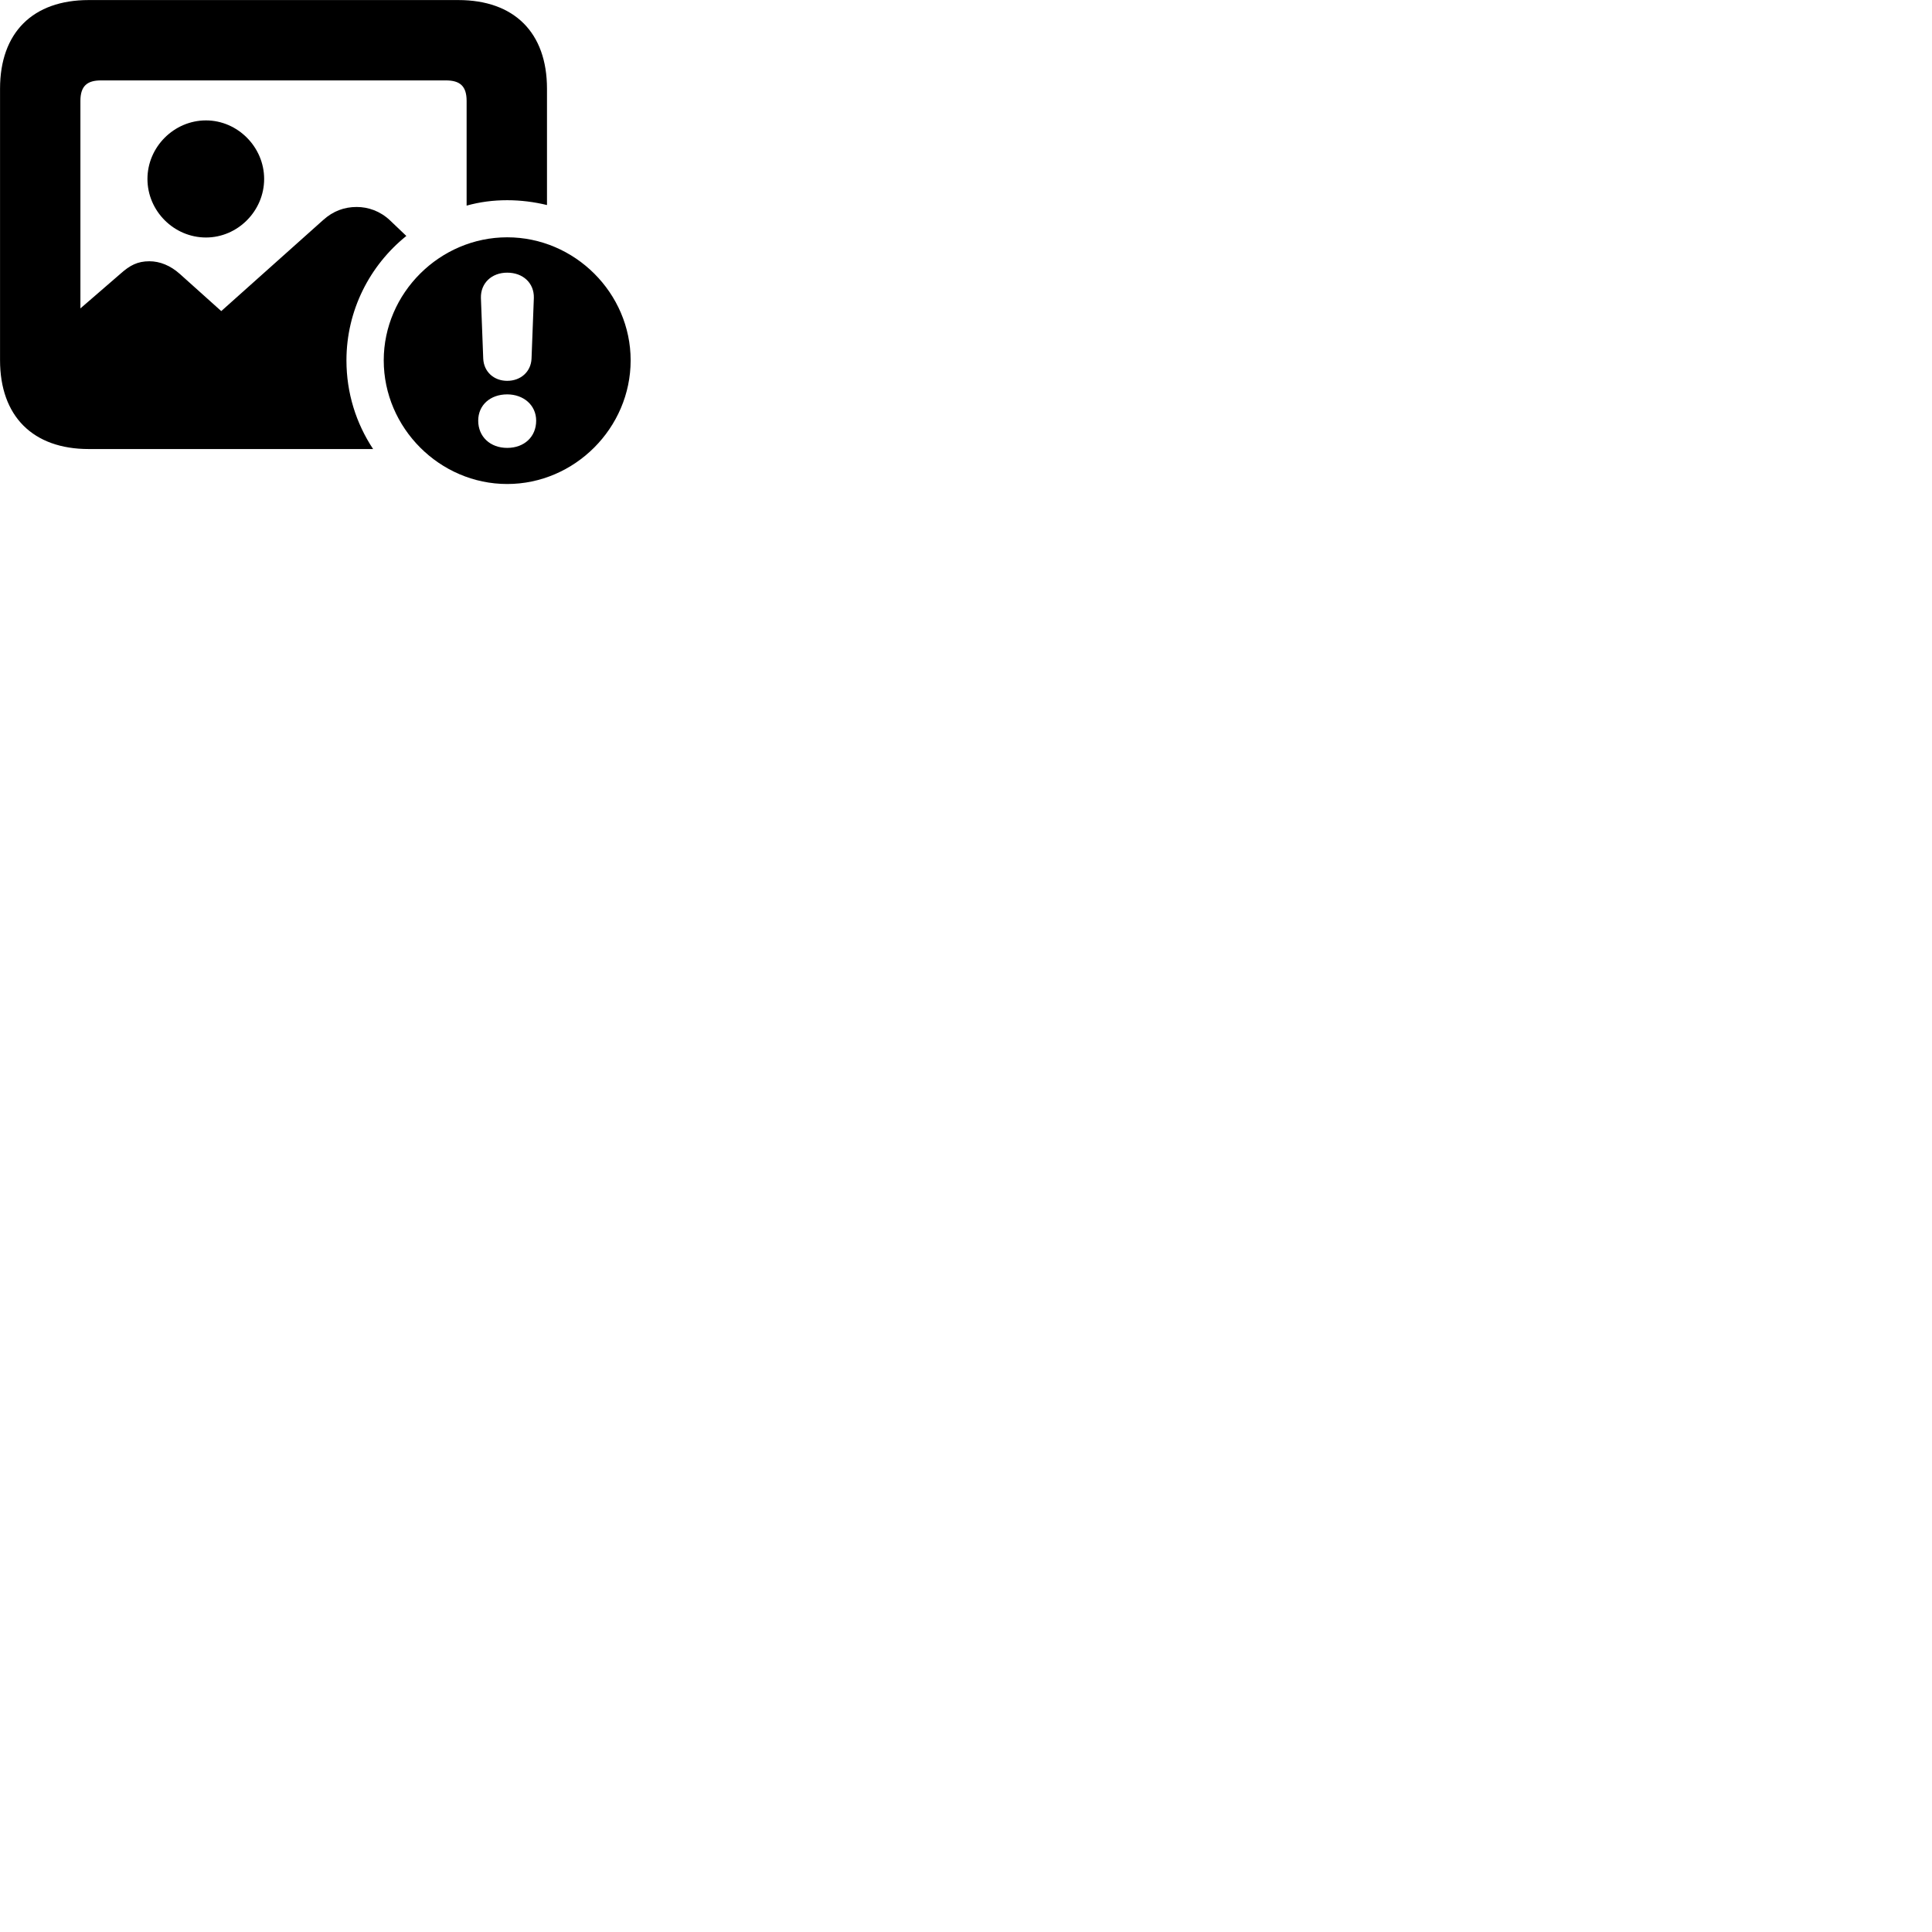
        <svg xmlns="http://www.w3.org/2000/svg" viewBox="0 0 100 100">
            <path d="M4.592 23.242H19.312C18.432 21.913 17.932 20.343 17.932 18.652C17.932 16.062 19.142 13.732 21.032 12.213L20.182 11.402C19.672 10.922 19.052 10.713 18.462 10.713C17.822 10.713 17.242 10.922 16.722 11.393L11.452 16.102L9.312 14.182C8.822 13.742 8.272 13.523 7.732 13.523C7.122 13.523 6.722 13.732 6.232 14.172L4.162 15.963V5.223C4.162 4.452 4.512 4.162 5.222 4.162H23.082C23.802 4.162 24.152 4.452 24.152 5.223V10.643C24.832 10.453 25.522 10.363 26.252 10.363C26.962 10.363 27.652 10.453 28.312 10.613V4.593C28.312 1.683 26.612 0.003 23.722 0.003H4.592C1.702 0.003 0.002 1.683 0.002 4.593V18.642C0.002 21.543 1.702 23.242 4.592 23.242ZM10.662 12.293C12.302 12.293 13.672 10.922 13.672 9.262C13.672 7.612 12.302 6.232 10.662 6.232C9.002 6.232 7.632 7.612 7.632 9.262C7.632 10.922 9.002 12.293 10.662 12.293ZM26.252 25.052C29.742 25.052 32.642 22.152 32.642 18.652C32.642 15.172 29.752 12.283 26.252 12.283C22.762 12.283 19.862 15.172 19.862 18.652C19.862 22.152 22.762 25.052 26.252 25.052ZM26.252 19.712C25.562 19.712 25.042 19.242 25.012 18.562L24.892 15.422C24.872 14.662 25.442 14.113 26.252 14.113C27.072 14.113 27.652 14.652 27.632 15.422L27.512 18.562C27.482 19.242 26.952 19.712 26.252 19.712ZM26.252 23.183C25.372 23.183 24.752 22.602 24.752 21.773C24.752 20.962 25.382 20.413 26.252 20.413C27.102 20.413 27.752 20.973 27.752 21.773C27.752 22.602 27.142 23.183 26.252 23.183Z" />
        </svg>
    